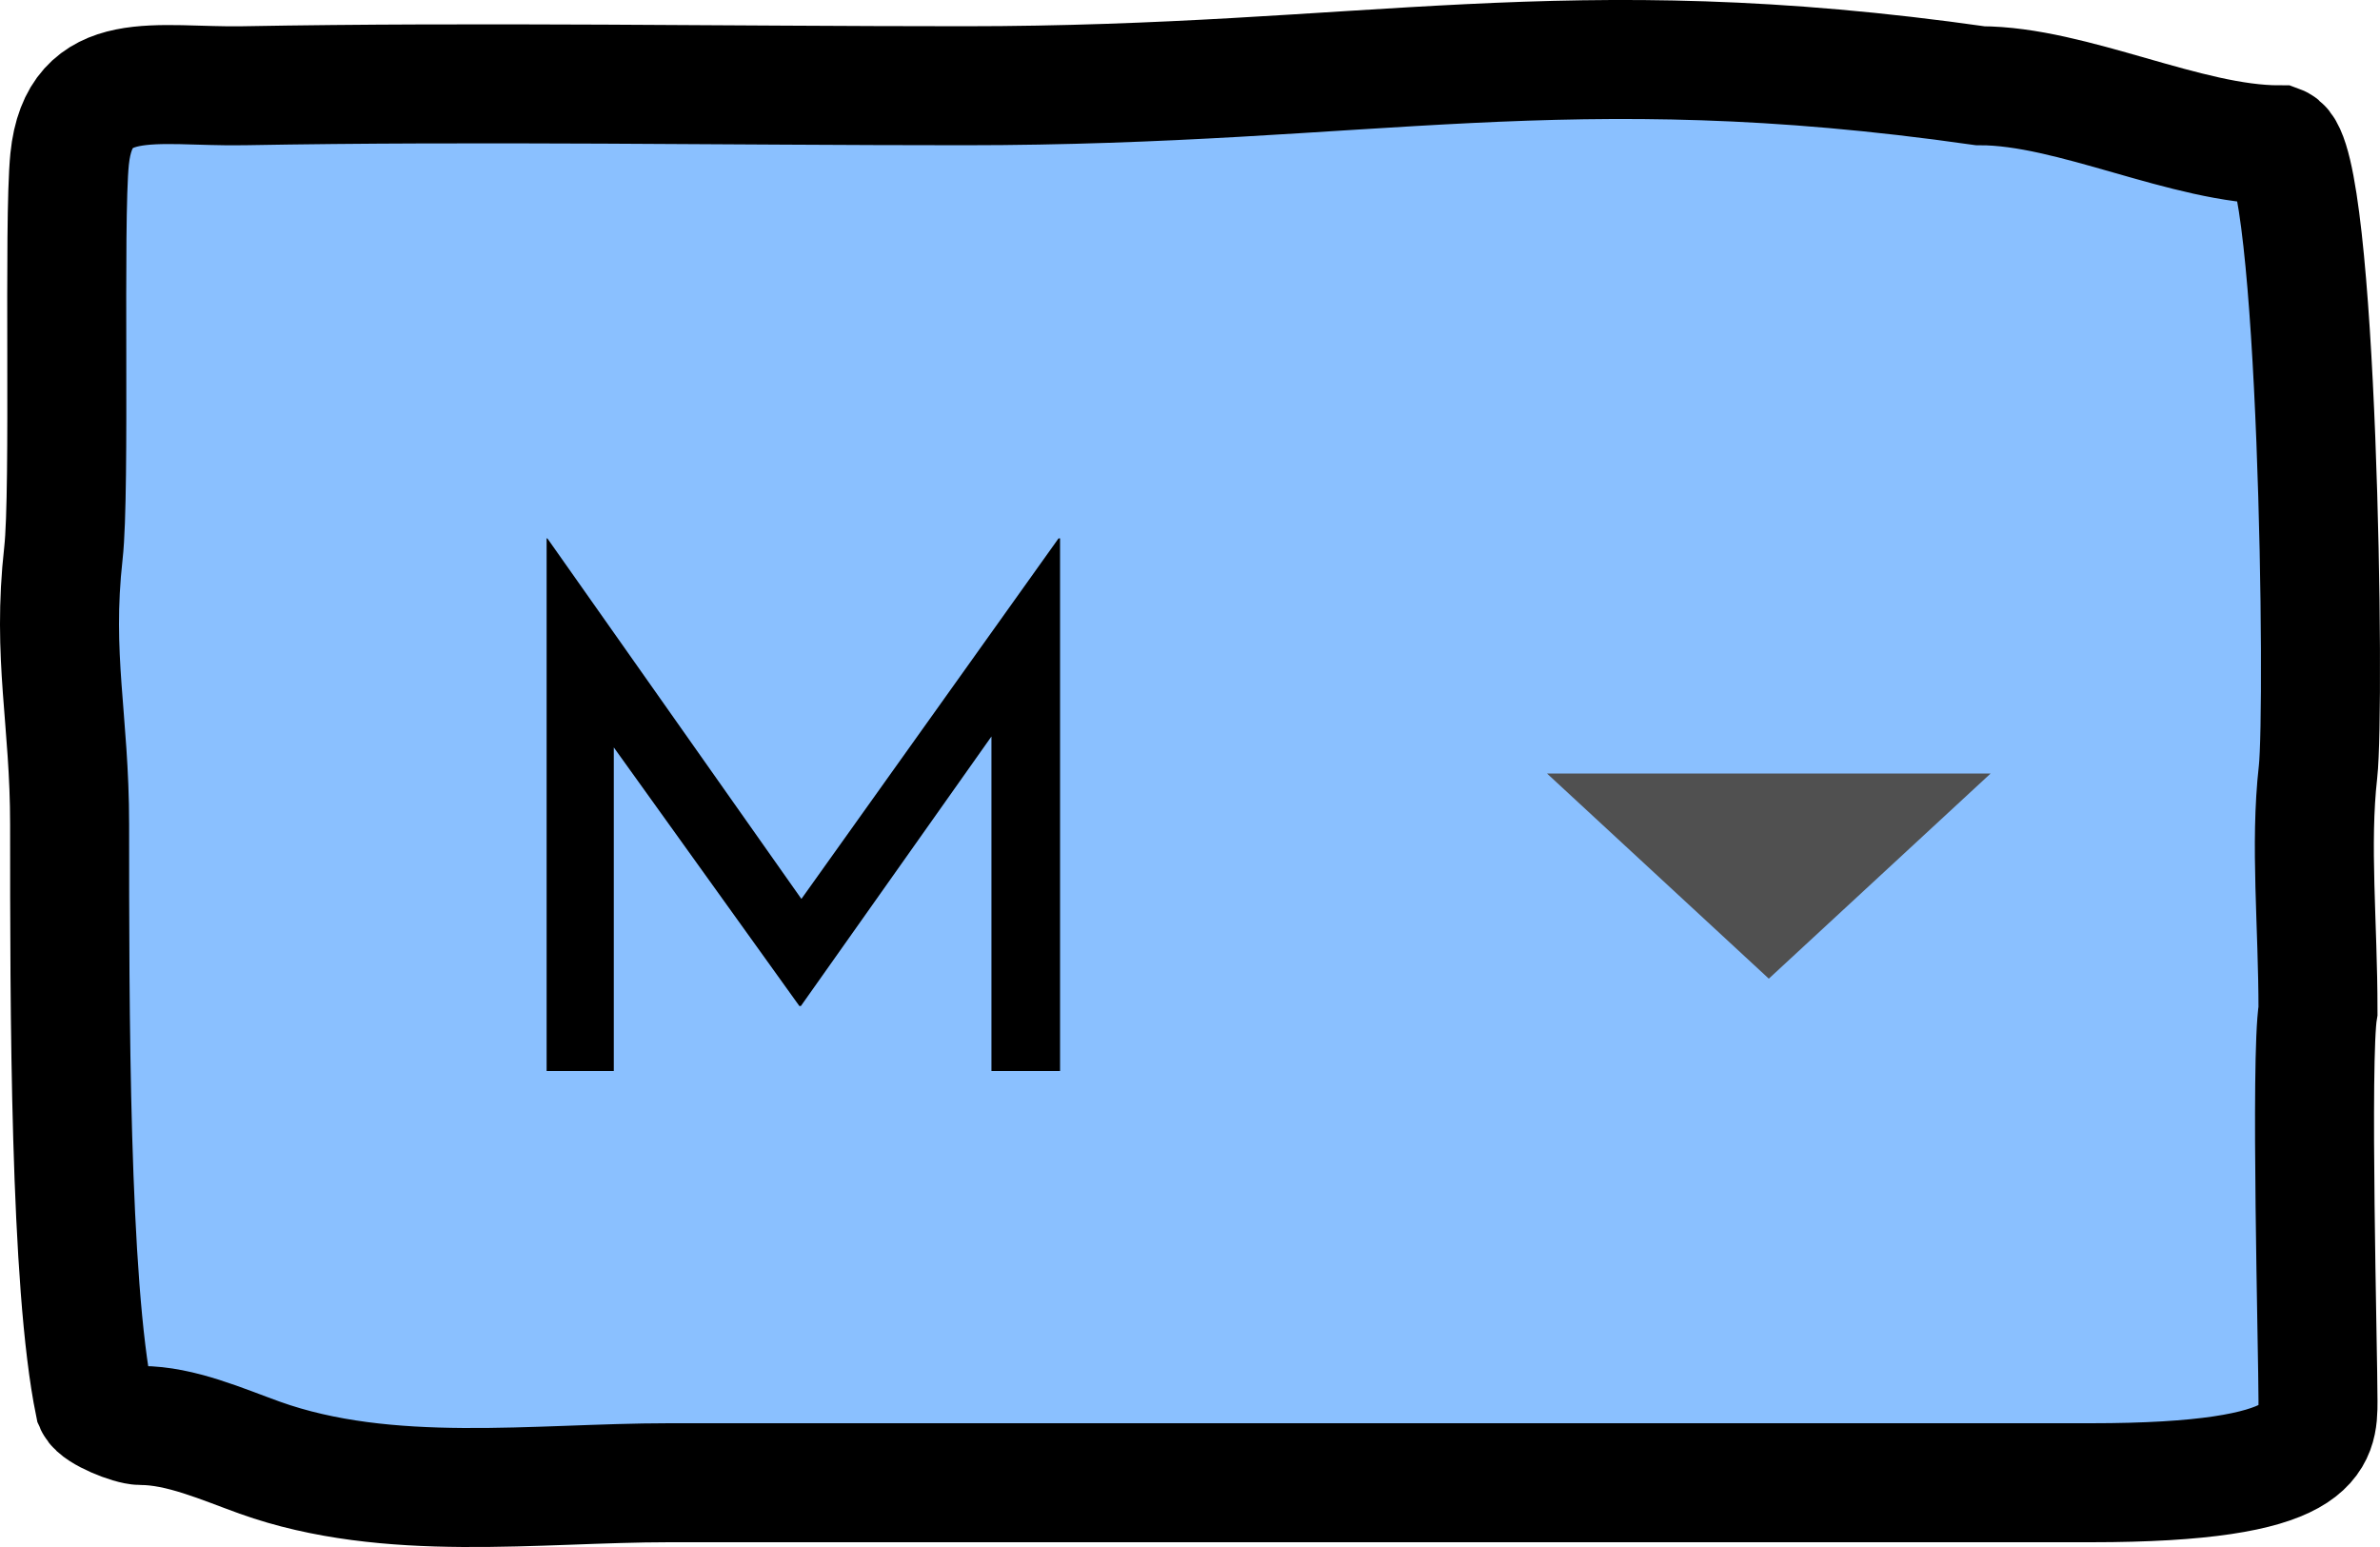 <svg width="40" height="26" viewBox="0 0 40 26" fill="none" xmlns="http://www.w3.org/2000/svg">
<path d="M1.17 13.857C1.17 16.939 1.17 21.564 1.587 23.597C1.649 23.739 2.192 23.958 2.369 23.958C3.036 23.958 3.737 24.273 4.366 24.499C6.527 25.273 9.013 24.92 11.244 24.92H35.143C38.958 24.92 38.958 24.176 38.958 23.543C38.958 22.734 38.827 17.777 38.958 16.984C38.958 15.527 38.82 14.2 38.958 12.977C39.08 11.894 38.958 2.674 38.302 2.434C36.751 2.434 34.83 1.441 33.279 1.441C26.311 0.448 23.015 1.441 16.209 1.441C12.223 1.441 8.08 1.369 4.095 1.441C2.634 1.468 1.331 1.095 1.17 2.674C1.063 3.733 1.185 8.235 1.066 9.294C0.871 11.042 1.17 12.093 1.17 13.857Z" fill="#8AC0FF" stroke="black" stroke-width="2" stroke-linecap="round"/>
<path fill-rule="evenodd" clip-rule="evenodd" d="M26 13L29.728 16.448L33.456 13H26Z" fill="#505050"/>
<path d="M9.187 18V9.048H9.199L13.748 15.504L13.255 15.408L17.791 9.048H17.816V18H16.663V11.688L16.735 12.276L13.46 16.908H13.435L10.111 12.276L10.316 11.736V18H9.187Z" fill="black"/>
</svg>
